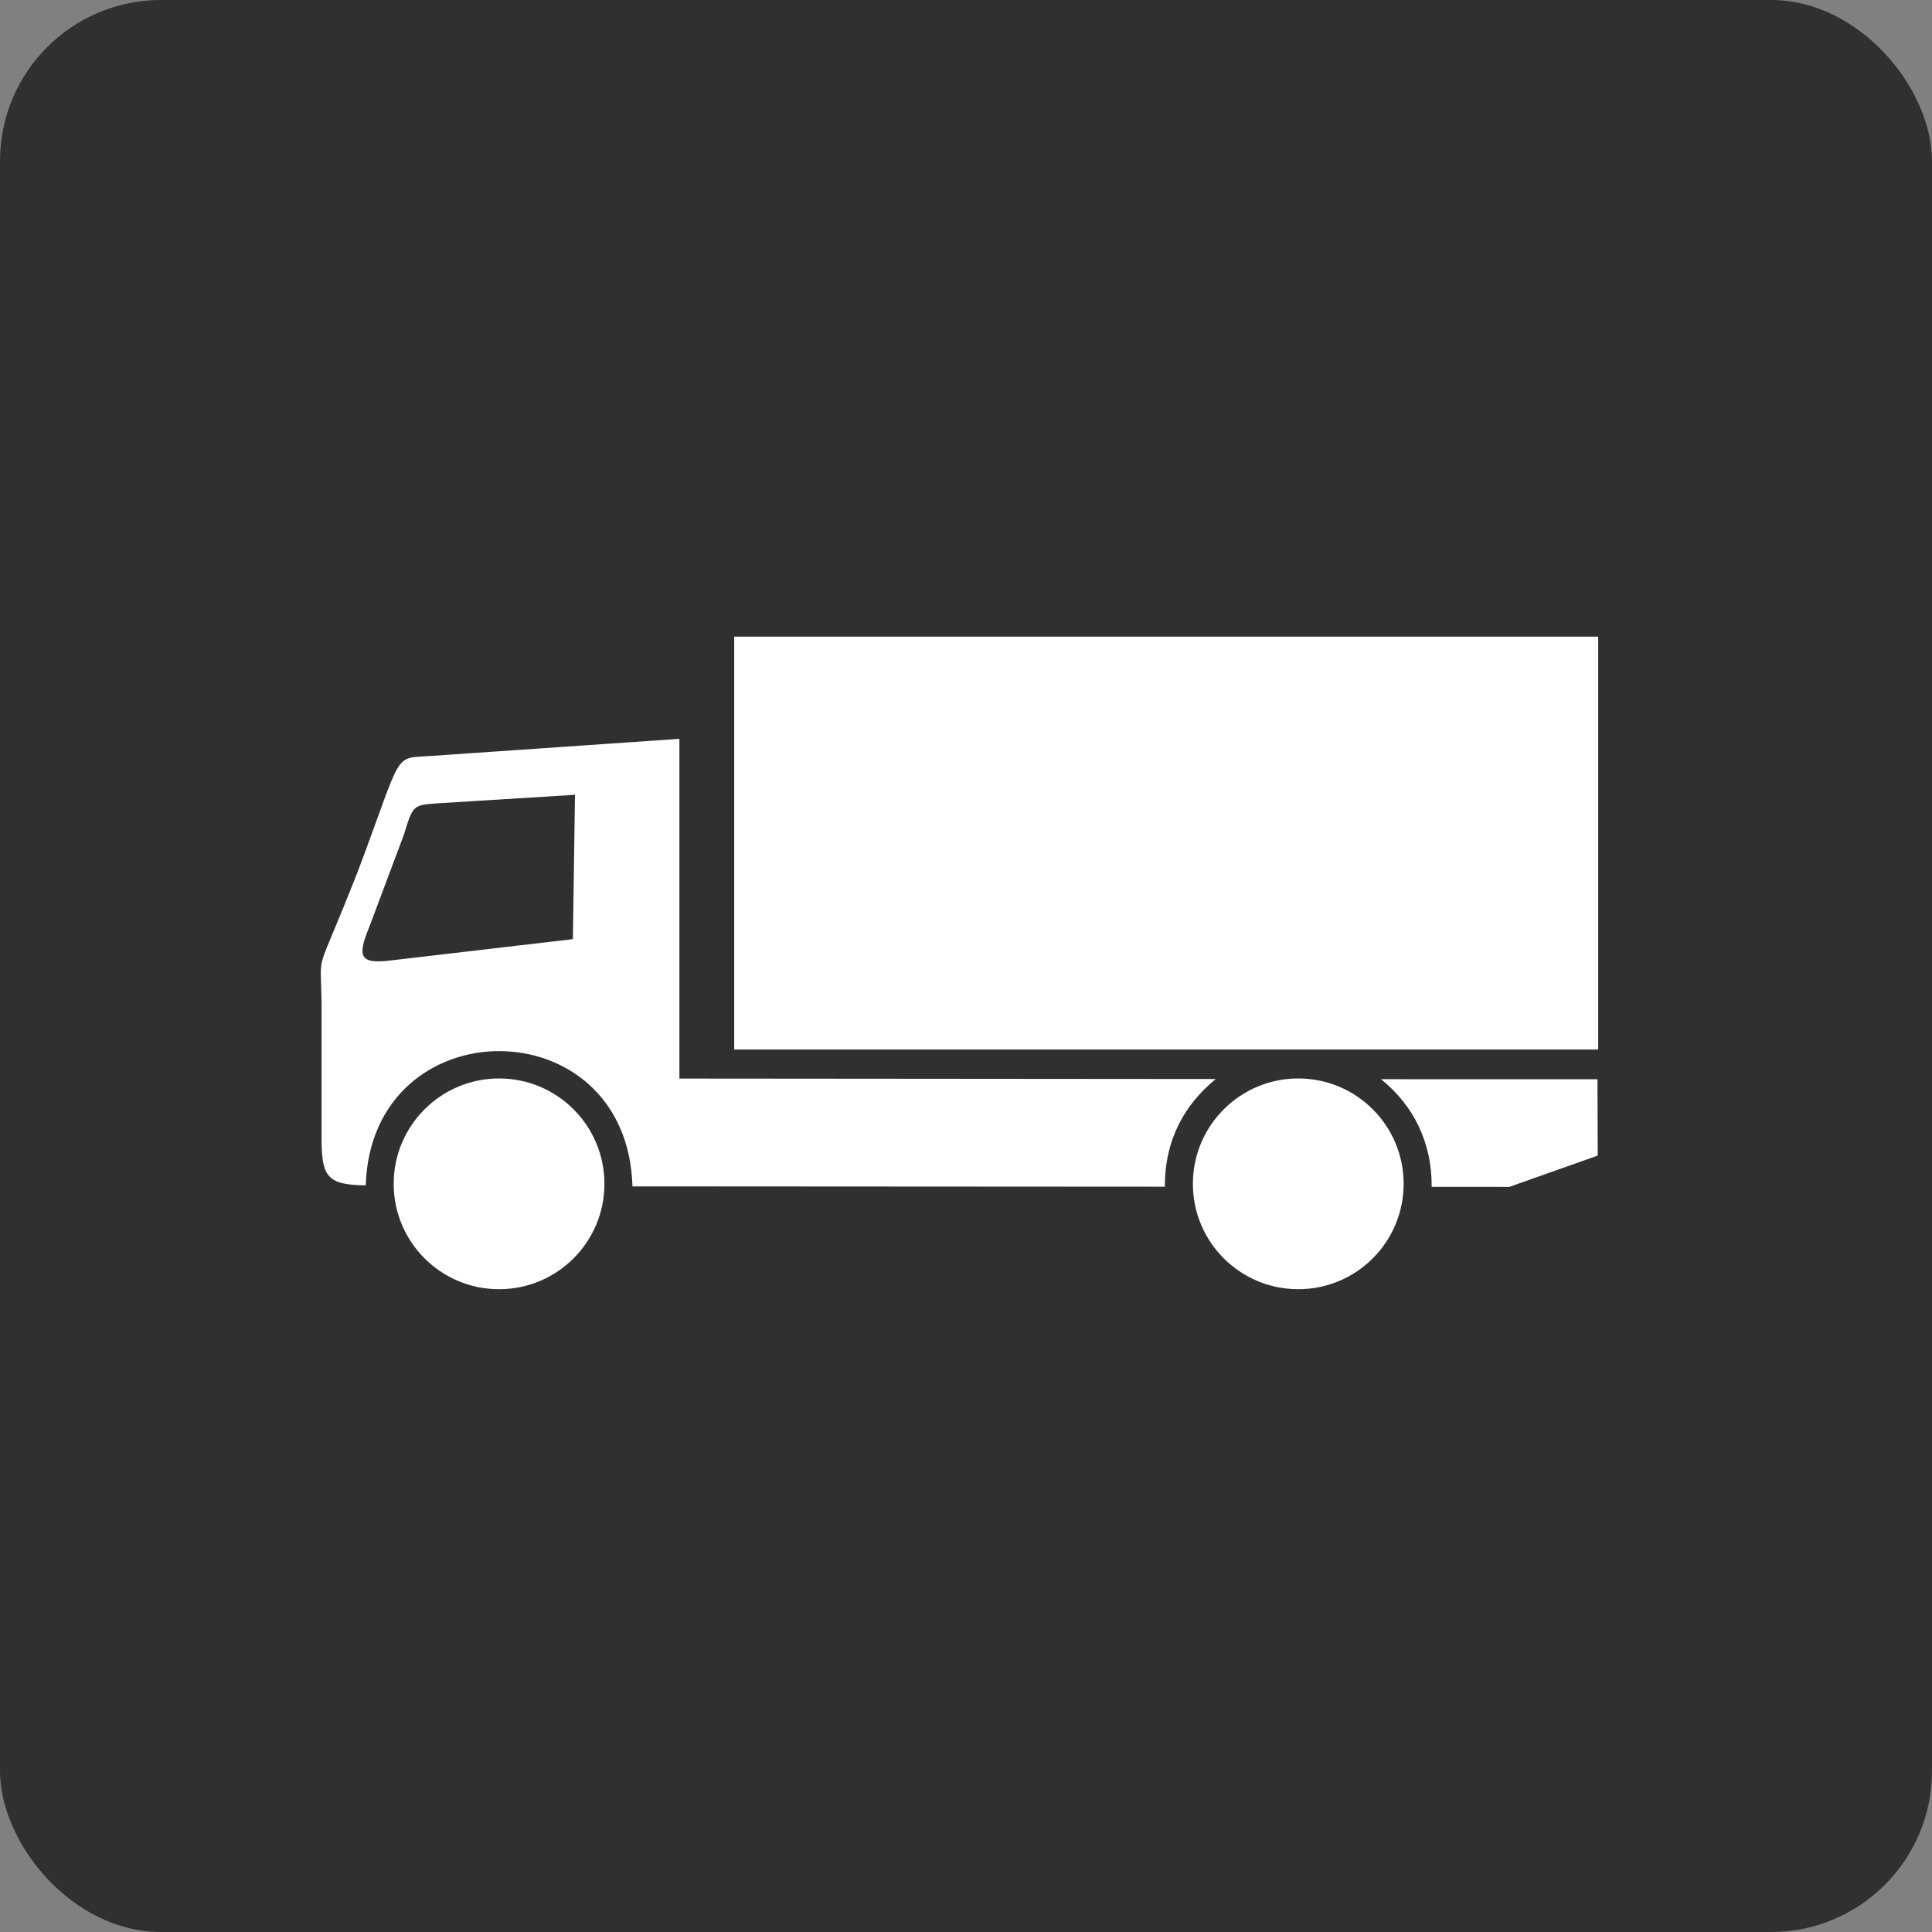 <?xml version="1.0" encoding="UTF-8" standalone="no"?>
<!-- Created with Inkscape (http://www.inkscape.org/) -->

<svg
   xmlns:dc="http://purl.org/dc/elements/1.1/"
   xmlns:cc="http://creativecommons.org/ns#"
   xmlns:rdf="http://www.w3.org/1999/02/22-rdf-syntax-ns#"
   xmlns:svg="http://www.w3.org/2000/svg"
   xmlns="http://www.w3.org/2000/svg"
   xmlns:xlink="http://www.w3.org/1999/xlink"
   xmlns:sodipodi="http://sodipodi.sourceforge.net/DTD/sodipodi-0.dtd"
   xmlns:inkscape="http://www.inkscape.org/namespaces/inkscape"
   width="48"
   height="48"
   id="svg2"
   version="1.1"
   inkscape:version="0.48.3.1 r9886"
   sodipodi:docname="profile_truck.svg"
   inkscape:export-filename="/home/michael/src/navit-artwork/profile_truck.png"
   inkscape:export-xdpi="134.99994"
   inkscape:export-ydpi="134.99994">
  <rect width="100%" height="100%" fill="#808080" stroke="none"/>
  <defs
     id="defs4">
    <clipPath
       clipPathUnits="userSpaceOnUse"
       id="clipPath428">
      <path
         inkscape:connector-curvature="0"
         d="M 0,96 96,96 96,0 0,0 0,96 z"
         id="path430" />
    </clipPath>
    <clipPath
       clipPathUnits="userSpaceOnUse"
       id="clipPath416">
      <path
         inkscape:connector-curvature="0"
         d="M 0,96 96,96 96,0 0,0 0,96 z"
         id="path418" />
    </clipPath>
    <clipPath
       clipPathUnits="userSpaceOnUse"
       id="clipPath544">
      <path
         inkscape:connector-curvature="0"
         d="M 0,96 96,96 96,0 0,0 0,96 z"
         id="path546" />
    </clipPath>
    <radialGradient
       r="60"
       fy="72"
       fx="72"
       cy="72"
       cx="72"
       gradientUnits="userSpaceOnUse"
       id="radialGradient3969"
       xlink:href="#linearGradient3785"
       inkscape:collect="always" />
    <radialGradient
       inkscape:collect="always"
       xlink:href="#linearGradient3785"
       id="radialGradient3926"
       gradientUnits="userSpaceOnUse"
       cx="72"
       cy="72"
       fx="72"
       fy="72"
       r="60" />
    <linearGradient
       id="linearGradient3785">
      <stop
         id="stop3787"
         offset="0"
         style="stop-color:#3e3e3e;stop-opacity:1;" />
      <stop
         id="stop3789"
         offset="1"
         style="stop-color:#000000;stop-opacity:1;" />
    </linearGradient>
    <radialGradient
       gradientUnits="userSpaceOnUse"
       r="60"
       fy="72"
       fx="72"
       cy="72"
       cx="72"
       id="radialGradient3791"
       xlink:href="#linearGradient3785"
       inkscape:collect="always" />
  </defs>
  <sodipodi:namedview
     id="base"
     pagecolor="#ffffff"
     bordercolor="#666666"
     borderopacity="1.0"
     inkscape:pageopacity="0.0"
     inkscape:pageshadow="2"
     inkscape:zoom="15.8125"
     inkscape:cx="24"
     inkscape:cy="24"
     inkscape:document-units="px"
     inkscape:current-layer="layer1"
     showgrid="true"
     showguides="true"
     inkscape:guide-bbox="true"
     inkscape:window-width="1280"
     inkscape:window-height="955"
     inkscape:window-x="0"
     inkscape:window-y="24"
     inkscape:window-maximized="1">
    <sodipodi:guide
       orientation="0,1"
       position="0,40"
       id="guide2985" />
    <sodipodi:guide
       orientation="0,1"
       position="0,8"
       id="guide2987" />
    <sodipodi:guide
       orientation="1,0"
       position="8,0"
       id="guide2989" />
    <sodipodi:guide
       orientation="1,0"
       position="40,0"
       id="guide2991" />
    <inkscape:grid
       type="xygrid"
       id="grid3763"
       empspacing="5"
       visible="true"
       enabled="true"
       snapvisiblegridlinesonly="true" />
  </sodipodi:namedview>
  <g
     inkscape:label="Layer 1"
     inkscape:groupmode="layer"
     id="layer1"
     transform="translate(0,-1004.362)">
    <rect
       style="fill:#000000;fill-opacity:0.627;stroke:none"
       id="rect2993"
       width="48"
       height="48"
       x="3.5527137e-15"
       y="1004.362"
       rx="4" />
    <g
       id="g3305"
       transform="matrix(0.034,0,0,0.034,6.823,1019.766)"
       style="fill:#ffffff">
      <path
         id="path3291"
         d="m 295.784,86.817 0,248.266 391.932,0.321 c -23,18.791 -37.359,44.691 -37.171,78.685 l -389.066,-0.231 C 257.752,281.974 70.643,282.422 66.577,413.094 38.474,412.885 34.576,406.502 34.305,380.615 l -2e-6,-99 C 33.952,237.373 28.427,266.577 61.177,182.68 94.875,93.246 85.585,101.513 116.065,99.205 L 295.784,86.817 z m -77.846,146.383 1.551,-105.479 -100.05,6.205 c -18.24,1.222 -18.391,1.336 -24.819,22.492 l -25.594,68.251 c -8.598,20.934 -7.23,27.103 16.287,24.043 L 217.939,233.2 z m 748.696,102.391 0.191,55.777 -64.608,22.87 -56.727,-0.036 C 845.722,381.859 832.281,354.657 808.45,335.549 l 158.185,0.042 z"
         style="fill:#ffffff;fill-rule:evenodd;stroke:none"
         inkscape:connector-curvature="0" />
      <rect
         id="rect3293"
         style="fill:#ffffff;stroke:none"
         width="631.324"
         height="301.702"
         y="12.159"
         x="335.827" />
      <circle
         id="circle3295"
         style="fill:#ffffff;stroke:none"
         cy="412"
         cx="164"
         r="77"
         sodipodi:cx="164"
         sodipodi:cy="412"
         sodipodi:rx="77"
         sodipodi:ry="77"
         d="m 241,412 c 0,42.526 -34.474,77 -77,77 -42.526,0 -77,-34.474 -77,-77 0,-42.526 34.474,-77 77,-77 42.526,0 77,34.474 77,77 z" />
      <circle
         id="circle3297"
         style="fill:#ffffff;stroke:none"
         cy="412"
         cx="748"
         r="77"
         sodipodi:cx="748"
         sodipodi:cy="412"
         sodipodi:rx="77"
         sodipodi:ry="77"
         d="m 825,412 c 0,42.526 -34.474,77 -77,77 -42.526,0 -77,-34.474 -77,-77 0,-42.526 34.474,-77 77,-77 42.526,0 77,34.474 77,77 z" />
    </g>
  </g>
</svg>
